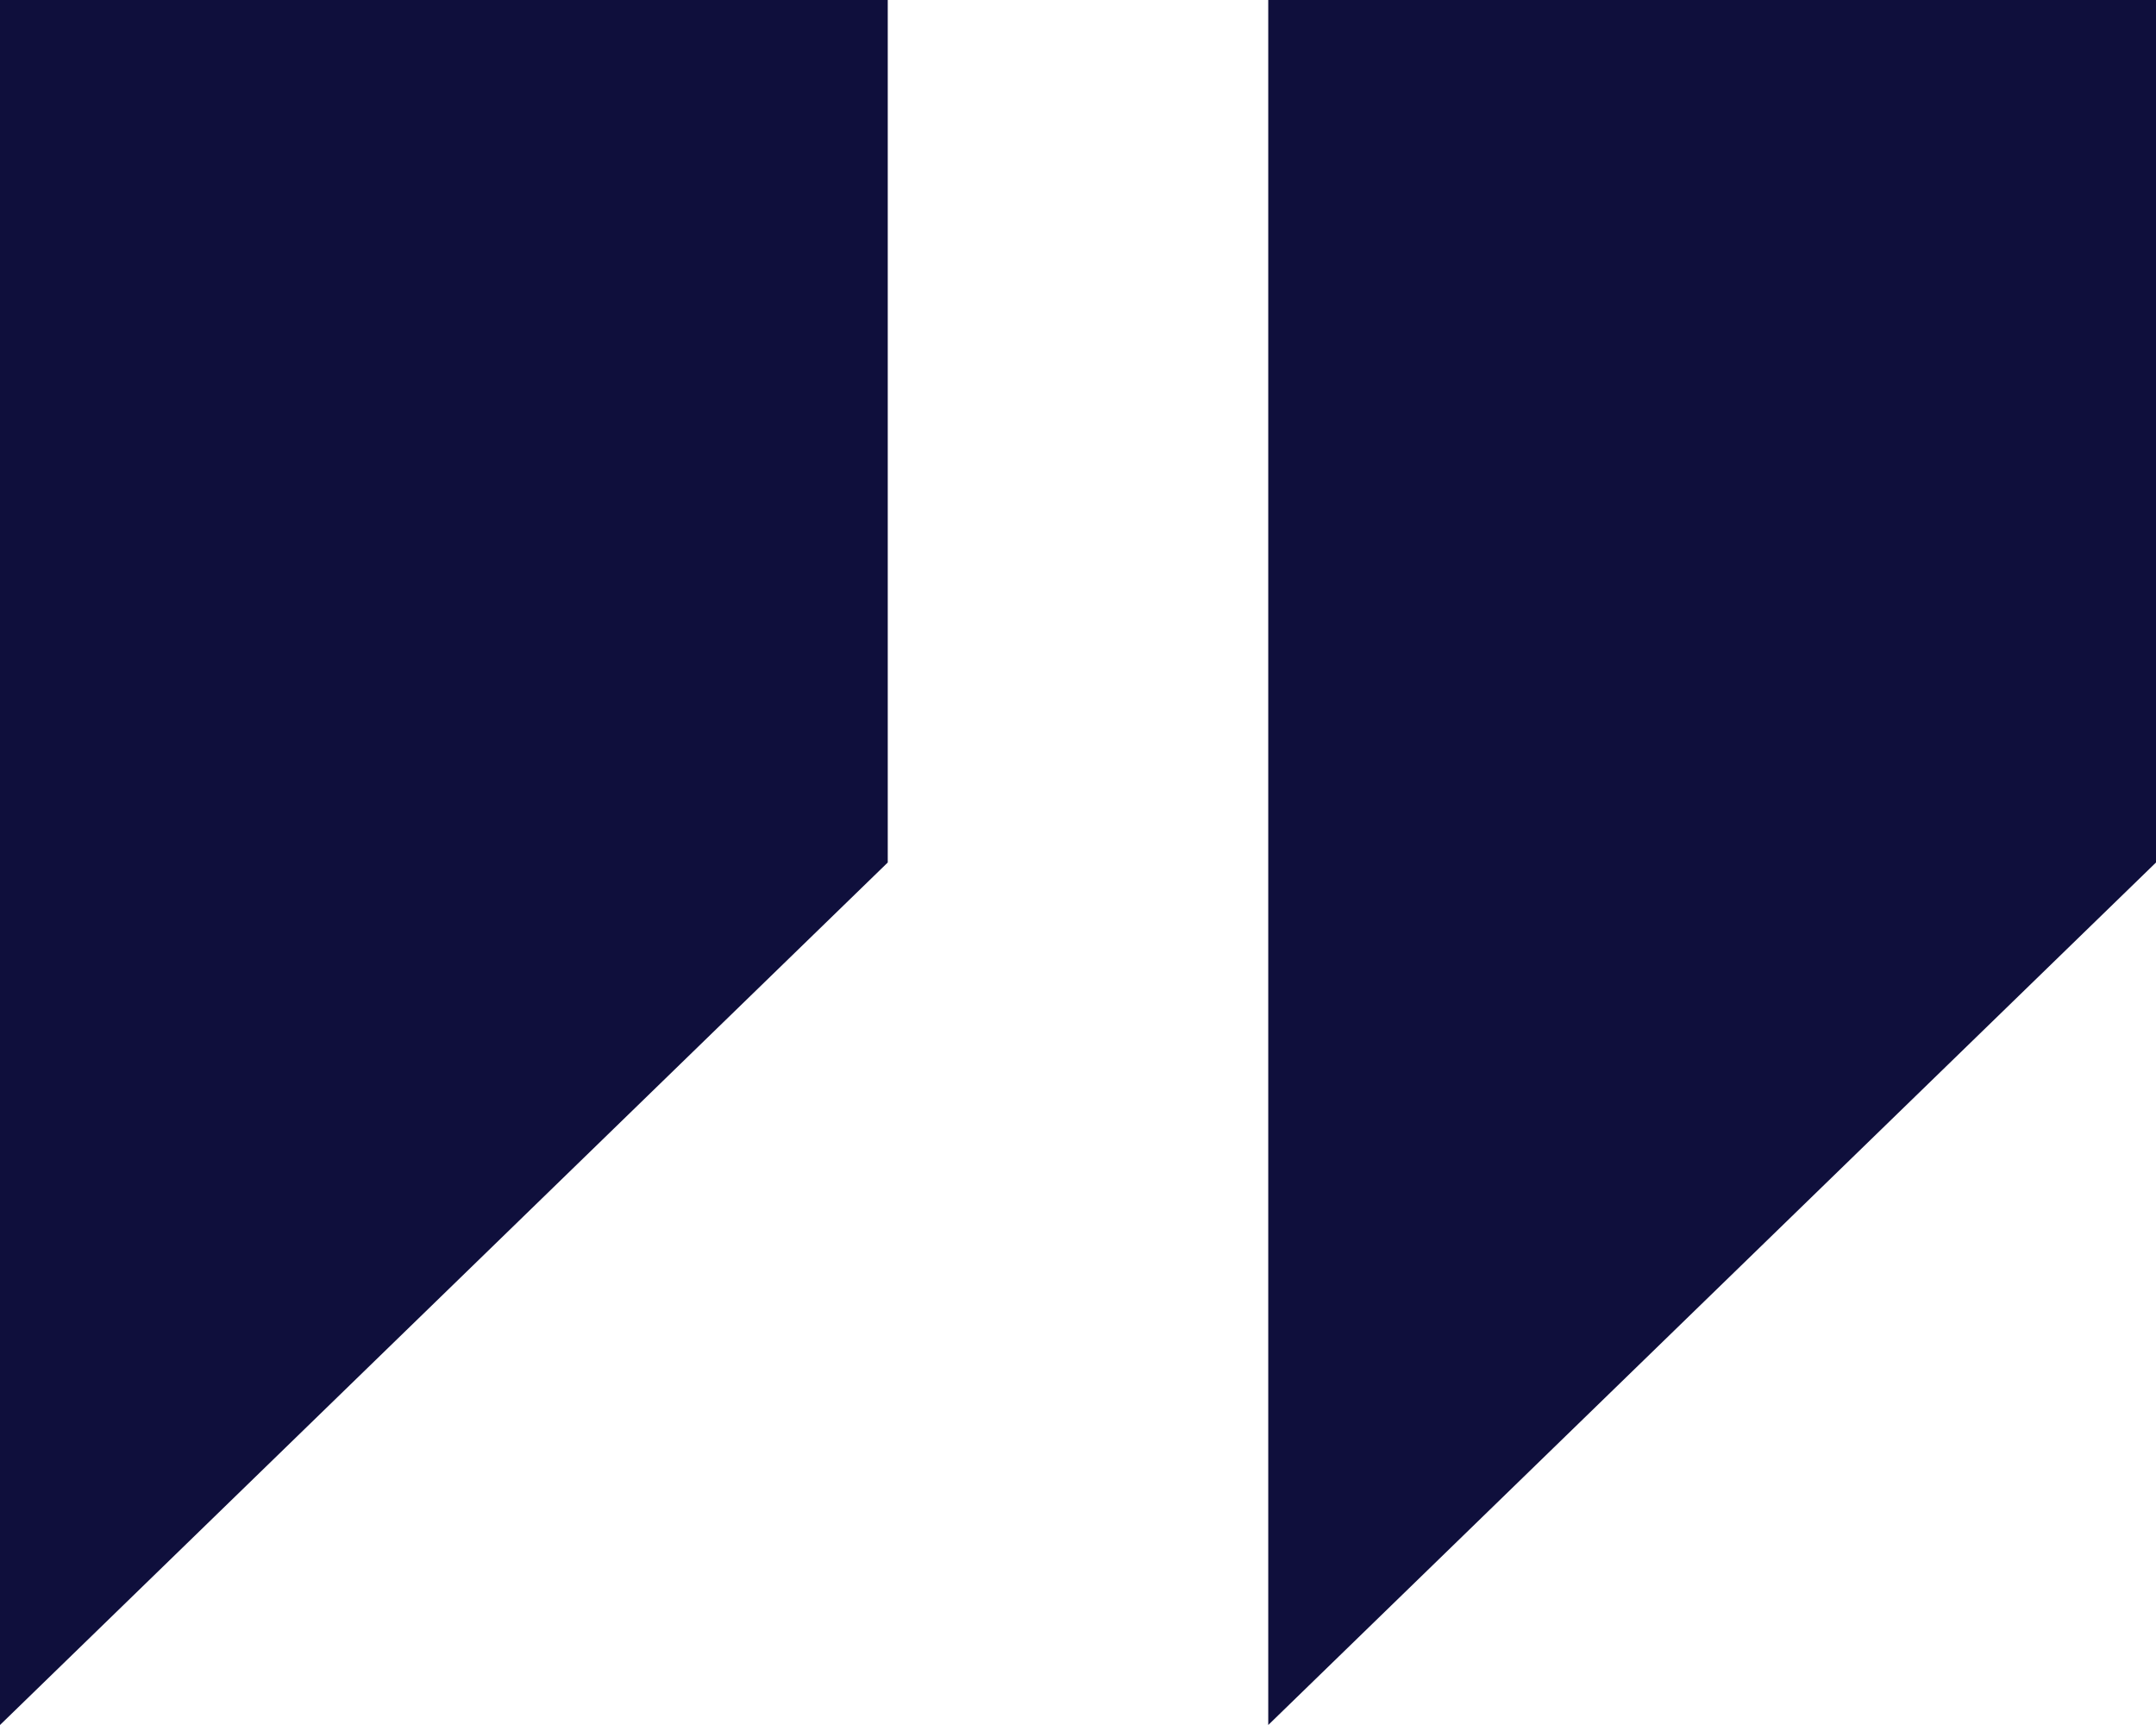<?xml version="1.0" encoding="UTF-8"?>
<svg width="50px" height="40px" viewBox="0 0 50 40" version="1.1" xmlns="http://www.w3.org/2000/svg" xmlns:xlink="http://www.w3.org/1999/xlink">
    <!-- Generator: Sketch 52.5 (67469) - http://www.bohemiancoding.com/sketch -->
    <title>icon</title>
    <desc>Created with Sketch.</desc>
    <g id="flashdance" stroke="none" stroke-width="1" fill="none" fill-rule="evenodd">
        <g id="home-desktop-post-estreno" transform="translate(-775, -3335)" fill="#0F0F3C">
            <g id="Group-7" transform="translate(0, 3211)">
                <g id="icon" transform="translate(775, 124)">
                    <polygon id="Path" points="0 0 0 40 20.588 20 20.588 0"></polygon>
                    <polygon id="Path" points="29.412 0 29.412 40 50 20 50 0"></polygon>
                </g>
            </g>
        </g>
    </g>
</svg>
